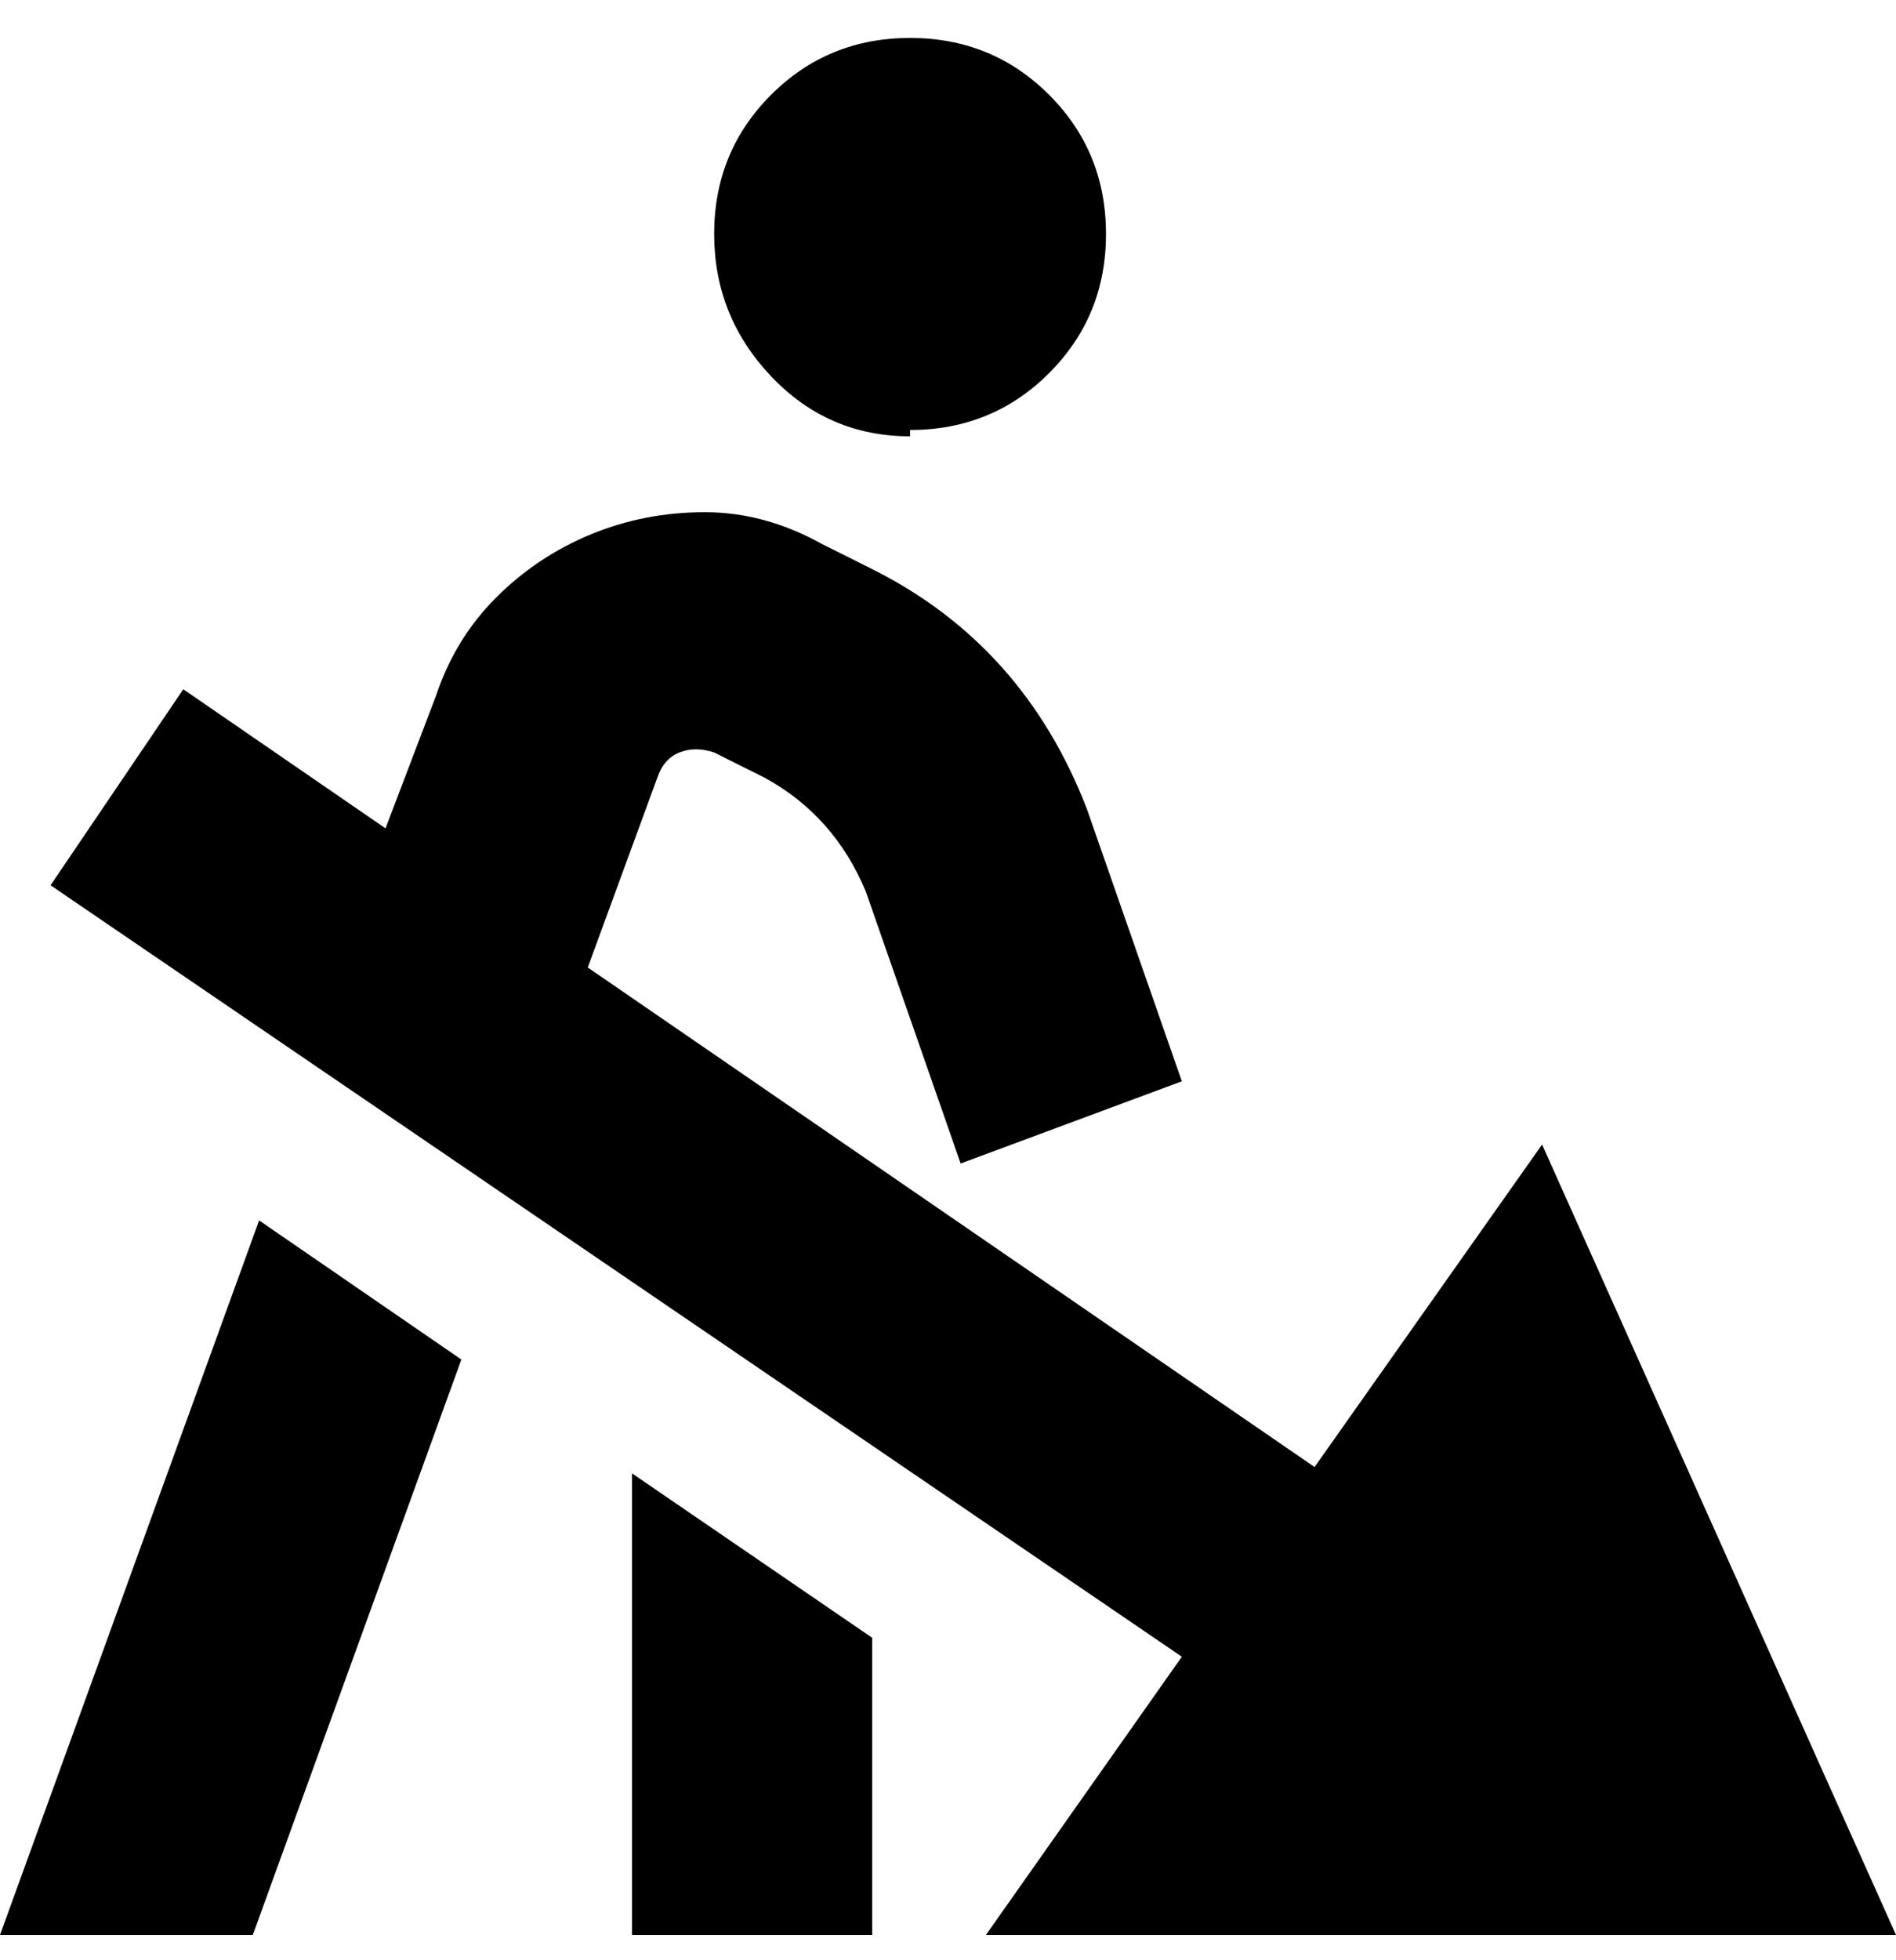 <svg viewBox="0 0 300 310" xmlns="http://www.w3.org/2000/svg"><path d="M156 306l31-44L8 140l21-31 32 22 8-21q3-9 9.5-15.5t15-10q8.5-3.5 18-3.5t18.5 5l8 4q24 12 34 38l15 43-35 13-15-43q-5-12-16-18l-8-4q-3-1-5.5 0t-3.5 4l-11 30 115 79 36-51 56 125H156zM144 68q13 0 22-9t9-22q0-13-9-22t-22-9q-13 0-22 9t-9 22q0 13 9 22.5t22 9.5v-1zm-44 238h38v-47l-38-26v73zM0 306h40l33-91-32-22L0 306z"/></svg>